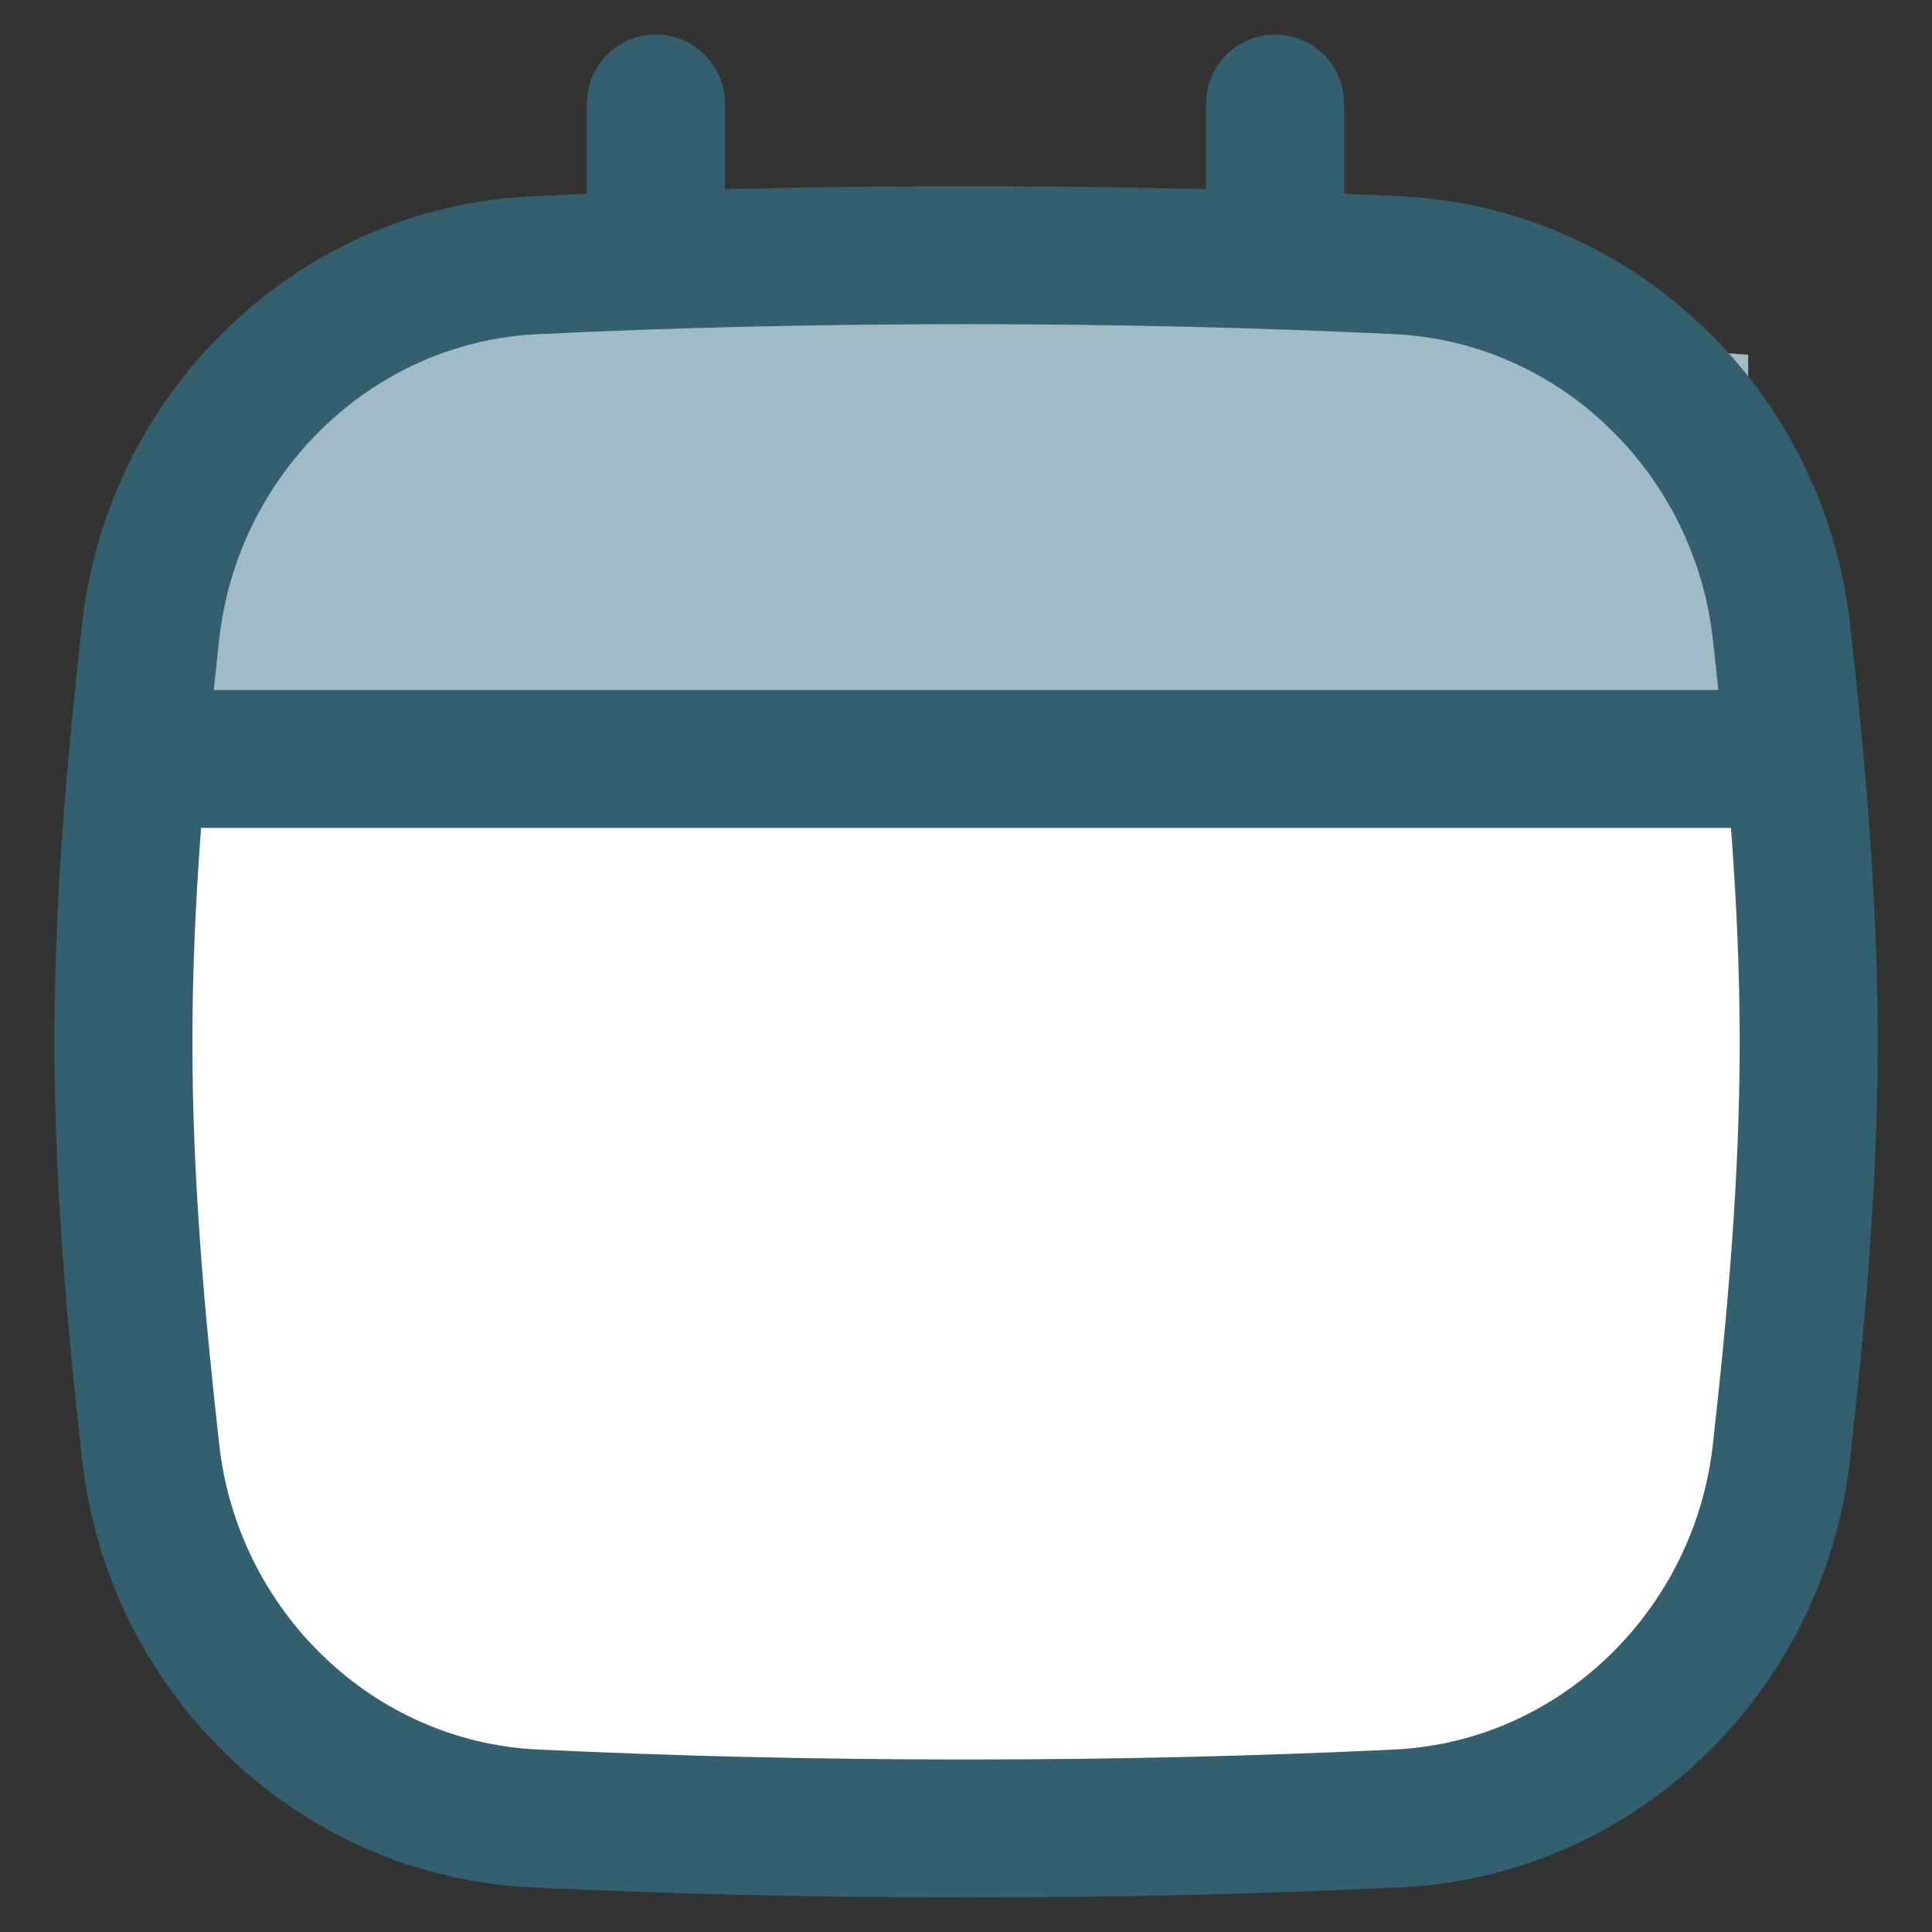<svg width="24" height="24" viewBox="0 0 24 24" fill="none" xmlns="http://www.w3.org/2000/svg">
<rect x="0" y="0" width="24" height="24" fill="#333333" stroke="none"/>
<path d="M1.872 18.043C2.149 20.51 4.154 22.469 6.635 22.589C8.349 22.671 10.1 22.714 12 22.714C13.901 22.714 15.652 22.671 17.366 22.589C19.846 22.469 21.852 20.51 22.129 18.043C22.315 16.381 22.468 14.678 22.468 12.942C22.468 11.207 22.315 9.503 22.129 7.841C21.852 5.374 19.846 3.415 17.366 3.295C15.652 3.213 13.901 3.17 12 3.17C10.1 3.17 8.349 3.213 6.635 3.295C4.154 3.415 2.149 5.374 1.872 7.841C1.686 9.503 1.533 11.207 1.533 12.942C1.533 14.678 1.686 16.381 1.872 18.043Z" fill="white"/>
<path d="M8.148 1.286V5.639" stroke="#345F6E" stroke-width="1.714" stroke-linecap="round"/>
<path d="M15.84 1.286V5.639" stroke="#345F6E" stroke-width="1.714" stroke-linecap="round"/>
<path d="M21.717 9.429L2.283 9.429L2.556 4.406L11.886 3.729L21.717 4.406V9.429Z" fill="#A0BBC5"/>
<path d="M1.872 18.043C2.149 20.51 4.154 22.469 6.635 22.589C8.349 22.671 10.1 22.714 12 22.714C13.901 22.714 15.652 22.671 17.366 22.589C19.846 22.469 21.852 20.51 22.129 18.043C22.315 16.381 22.468 14.678 22.468 12.942C22.468 11.207 22.315 9.503 22.129 7.841C21.852 5.374 19.846 3.415 17.366 3.295C15.652 3.213 13.901 3.17 12 3.17C10.1 3.17 8.349 3.213 6.635 3.295C4.154 3.415 2.149 5.374 1.872 7.841C1.686 9.503 1.533 11.207 1.533 12.942C1.533 14.678 1.686 16.381 1.872 18.043Z" stroke="#345F6E" stroke-width="1.714"/>
<path d="M2.033 9.428H22.069" stroke="#345F6E" stroke-width="1.714"/>
</svg>
